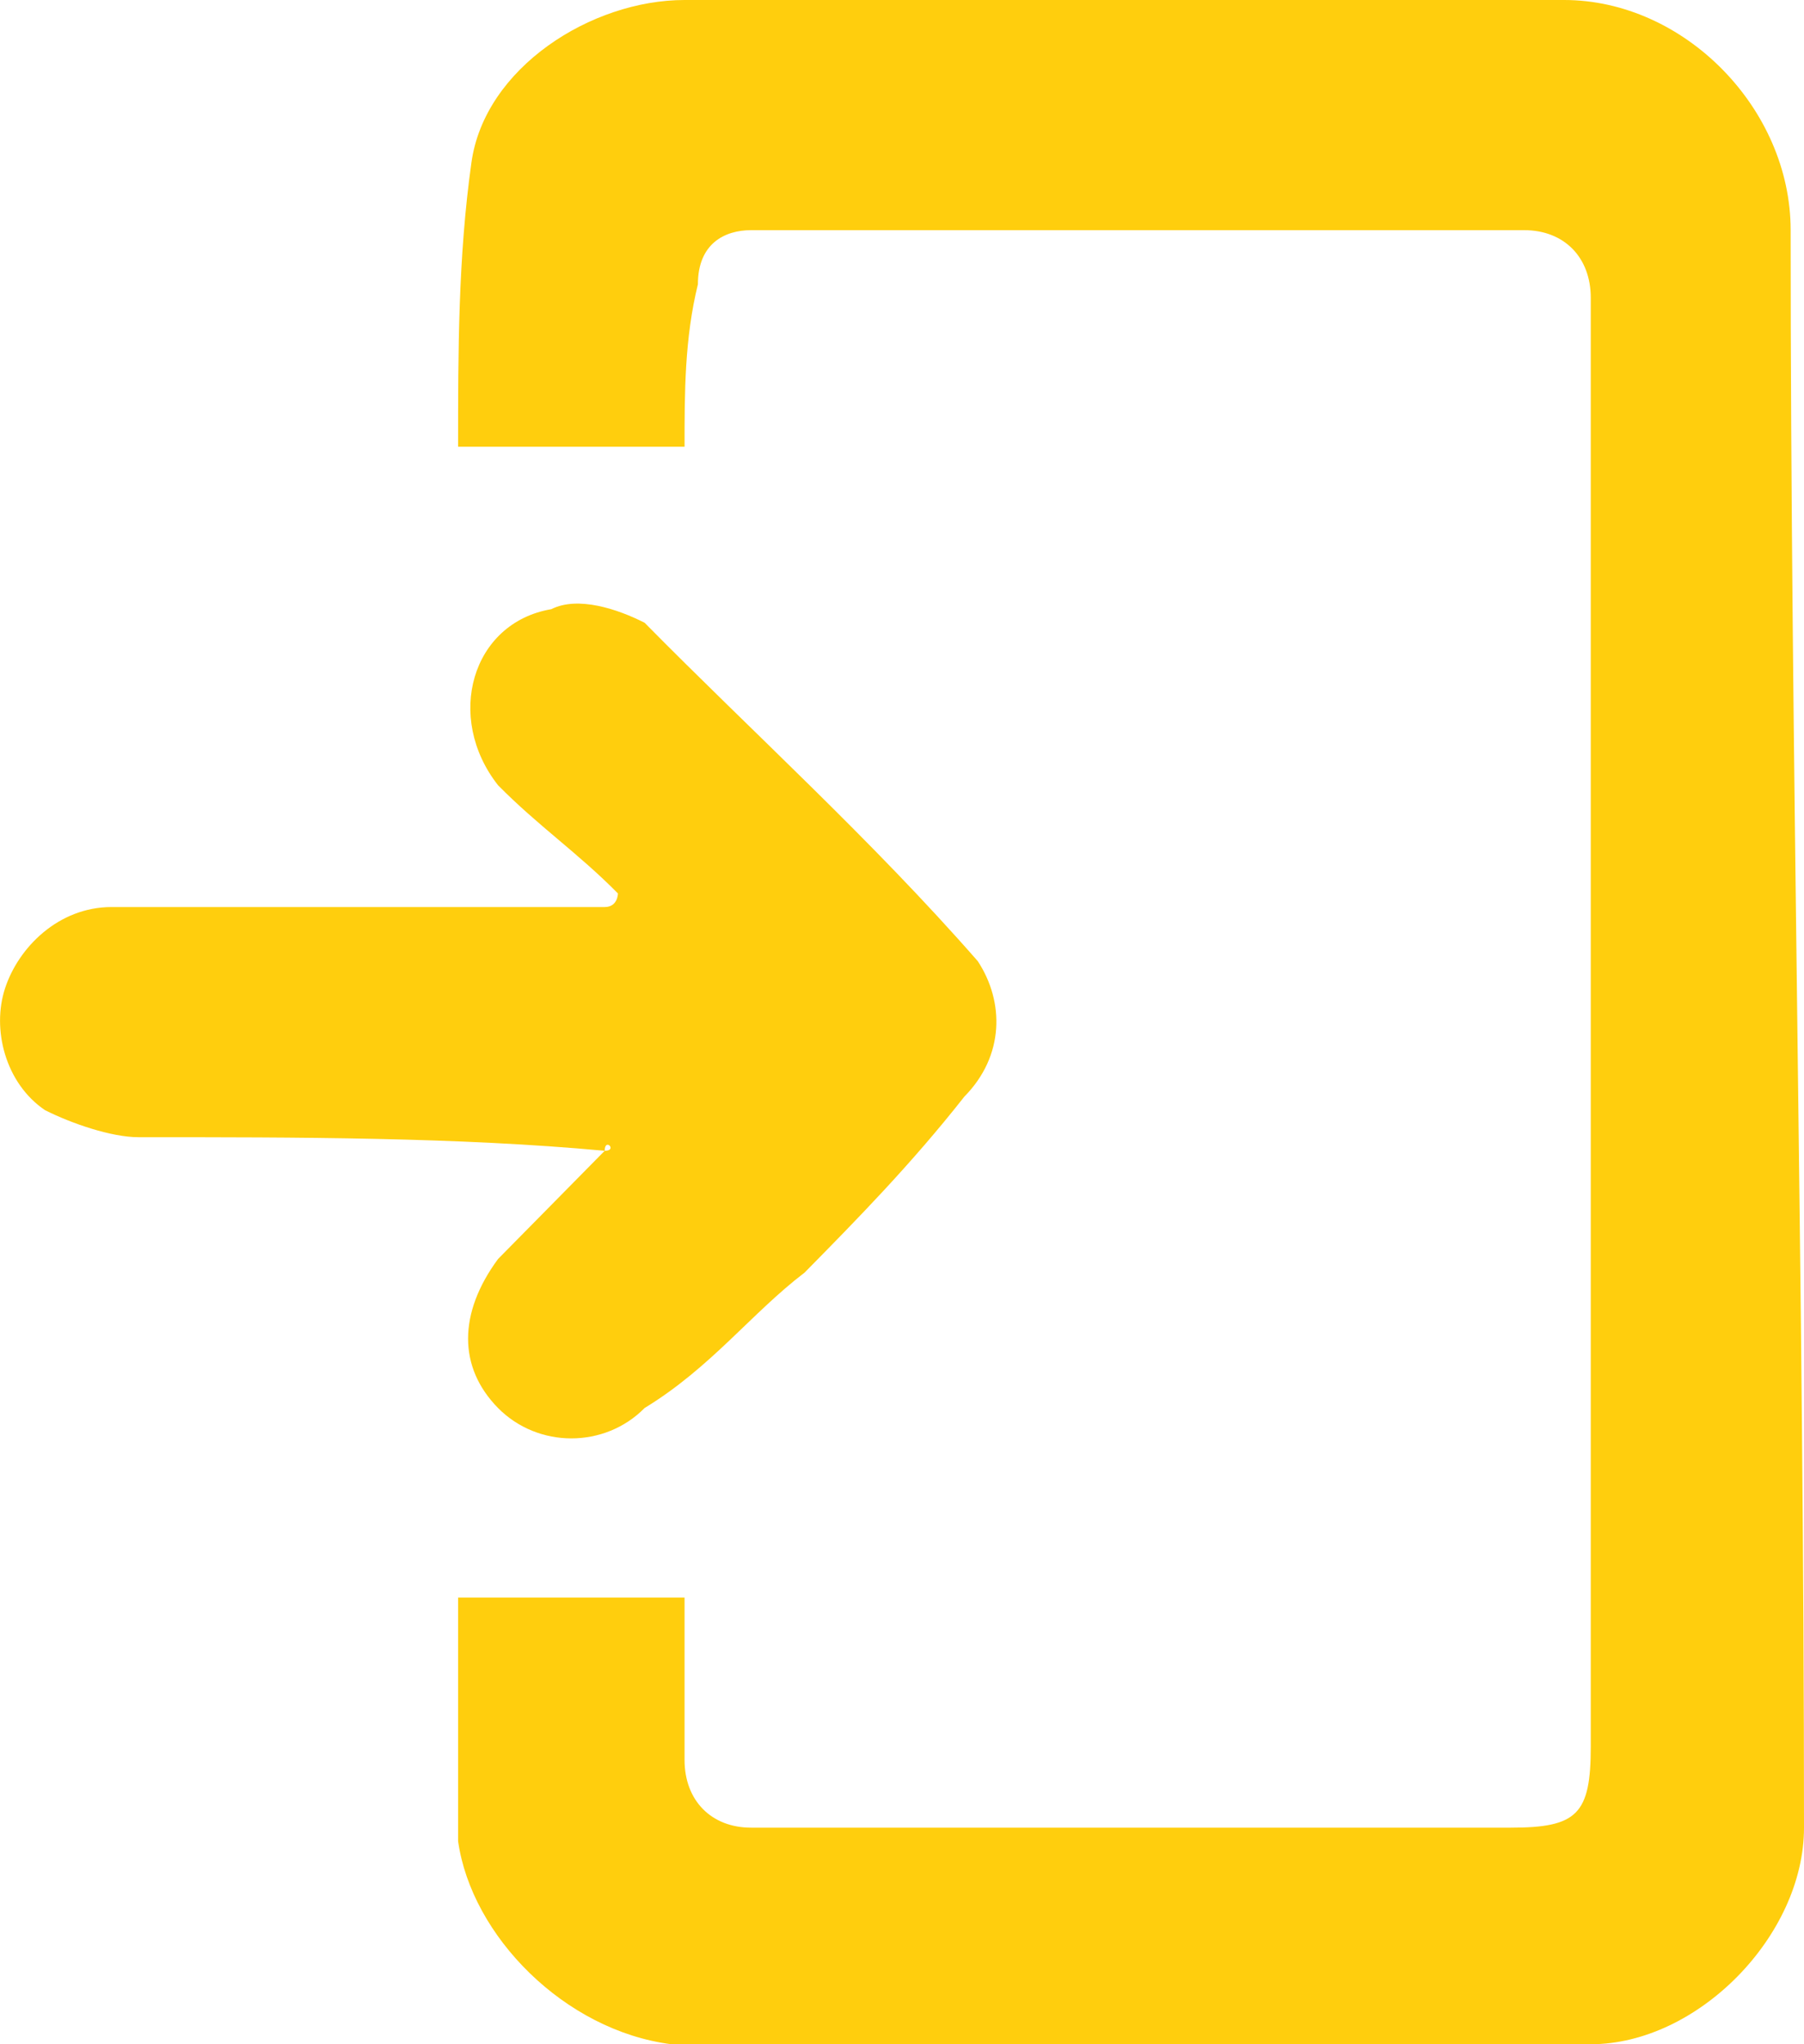 <svg width="15" height="17" viewBox="0 0 15 17" fill="none" xmlns="http://www.w3.org/2000/svg">
<path d="M14.889 1.914C14.889 0.901 14.003 0 13.005 0C10.568 0 8.13 0 5.692 0C4.917 0 4.03 0.563 3.92 1.351C3.809 2.139 3.809 2.927 3.809 3.715C4.474 3.715 5.028 3.715 5.692 3.715C5.692 3.265 5.692 2.815 5.803 2.364C5.803 2.026 6.025 1.914 6.246 1.914C8.352 1.914 10.568 1.914 12.673 1.914C13.005 1.914 13.227 2.139 13.227 2.477C13.227 2.927 13.227 3.265 13.227 3.715C13.227 7.318 13.227 10.921 13.227 14.523C13.227 15.086 13.116 15.199 12.562 15.199C10.457 15.199 8.352 15.199 6.246 15.199C5.914 15.199 5.692 14.973 5.692 14.636C5.692 14.185 5.692 13.735 5.692 13.285C5.028 13.285 4.474 13.285 3.809 13.285C3.809 13.96 3.809 14.636 3.809 15.311C3.92 16.099 4.695 16.887 5.582 17C8.13 17 10.679 17 13.227 17C14.114 17 15 16.099 15 15.199C15 10.695 14.889 6.305 14.889 1.914Z" fill="#FFCE0D"/>
<path d="M5.028 9.57C4.806 9.795 4.474 10.133 4.141 10.47C3.809 10.921 3.809 11.371 4.141 11.709C4.474 12.046 5.028 12.046 5.36 11.709C5.914 11.371 6.247 10.921 6.69 10.583C7.133 10.133 7.576 9.682 8.019 9.119C8.352 8.781 8.352 8.331 8.13 7.993C7.244 6.98 6.247 6.079 5.36 5.179C5.138 5.066 4.806 4.954 4.584 5.066C3.92 5.179 3.698 5.967 4.141 6.53C4.474 6.868 4.806 7.093 5.138 7.43C5.138 7.43 5.138 7.543 5.028 7.543C4.917 7.543 4.806 7.543 4.695 7.543C3.476 7.543 2.147 7.543 0.928 7.543C0.485 7.543 0.152 7.881 0.042 8.219C-0.069 8.556 0.042 9.007 0.374 9.232C0.596 9.344 0.928 9.457 1.15 9.457C2.479 9.457 3.809 9.457 5.028 9.57C5.028 9.457 5.138 9.57 5.028 9.57Z" fill="#FFCE0D"/>
</svg>
